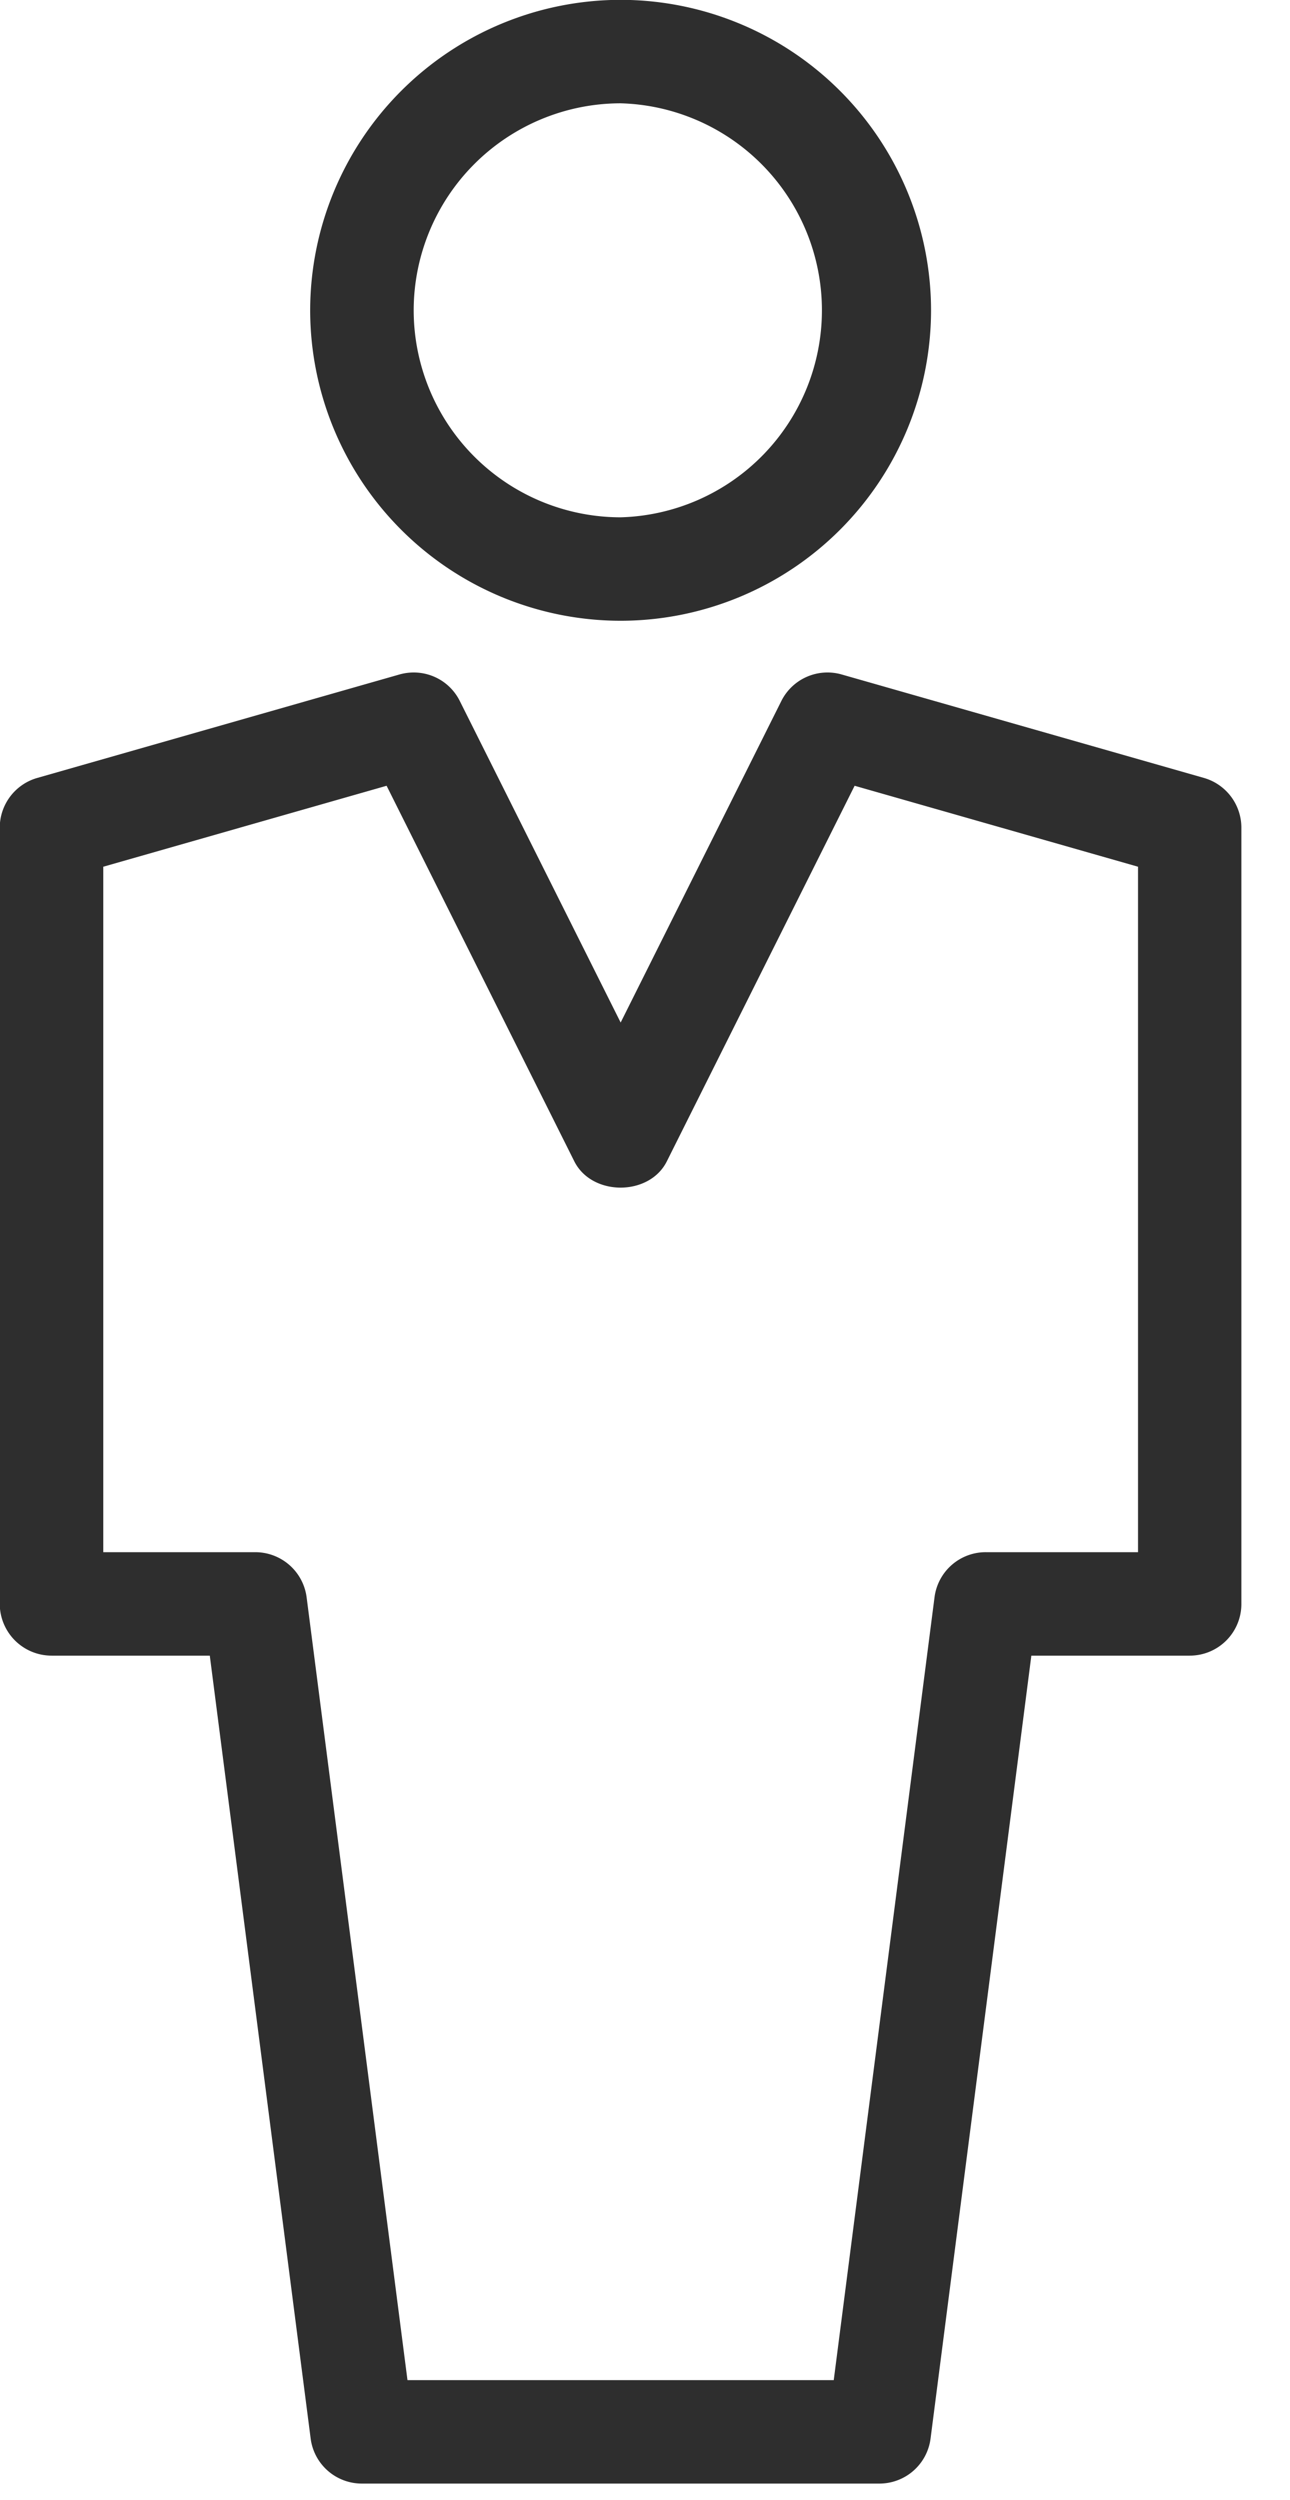 <svg xmlns="http://www.w3.org/2000/svg" width="16" height="31">
    <path fill-rule="evenodd" fill="#2E2E2E" d="M14.756 20.531h-1.964l-1.25 9.708a.64.64 0 0 1-.636.559H4.489a.64.64 0 0 1-.636-.559l-1.251-9.708H.64a.643.643 0 0 1-.643-.642v-9.625c0-.286.189-.538.465-.617l4.492-1.283c.3-.085.613.054.75.331l1.994 3.985L9.69 8.695a.64.64 0 0 1 .75-.331l4.493 1.283a.642.642 0 0 1 .464.617v9.625a.64.64 0 0 1-.641.642zm-.641-9.783L10.6 9.744l-2.329 4.657c-.217.435-.93.435-1.148 0L4.795 9.744l-3.514 1.004v8.5h1.884c.324 0 .596.239.638.559l1.251 9.708h5.287l1.25-9.708a.64.64 0 0 1 .636-.559h1.888v-8.5zm-6.417-3.05a3.854 3.854 0 0 1-3.851-3.849A3.855 3.855 0 0 1 7.698-.002a3.854 3.854 0 0 1 3.85 3.851 3.854 3.854 0 0 1-3.85 3.849zm0-6.417a2.57 2.57 0 0 0-2.567 2.568 2.569 2.569 0 0 0 2.567 2.566 2.568 2.568 0 0 0 0-5.134z"/>
</svg>
